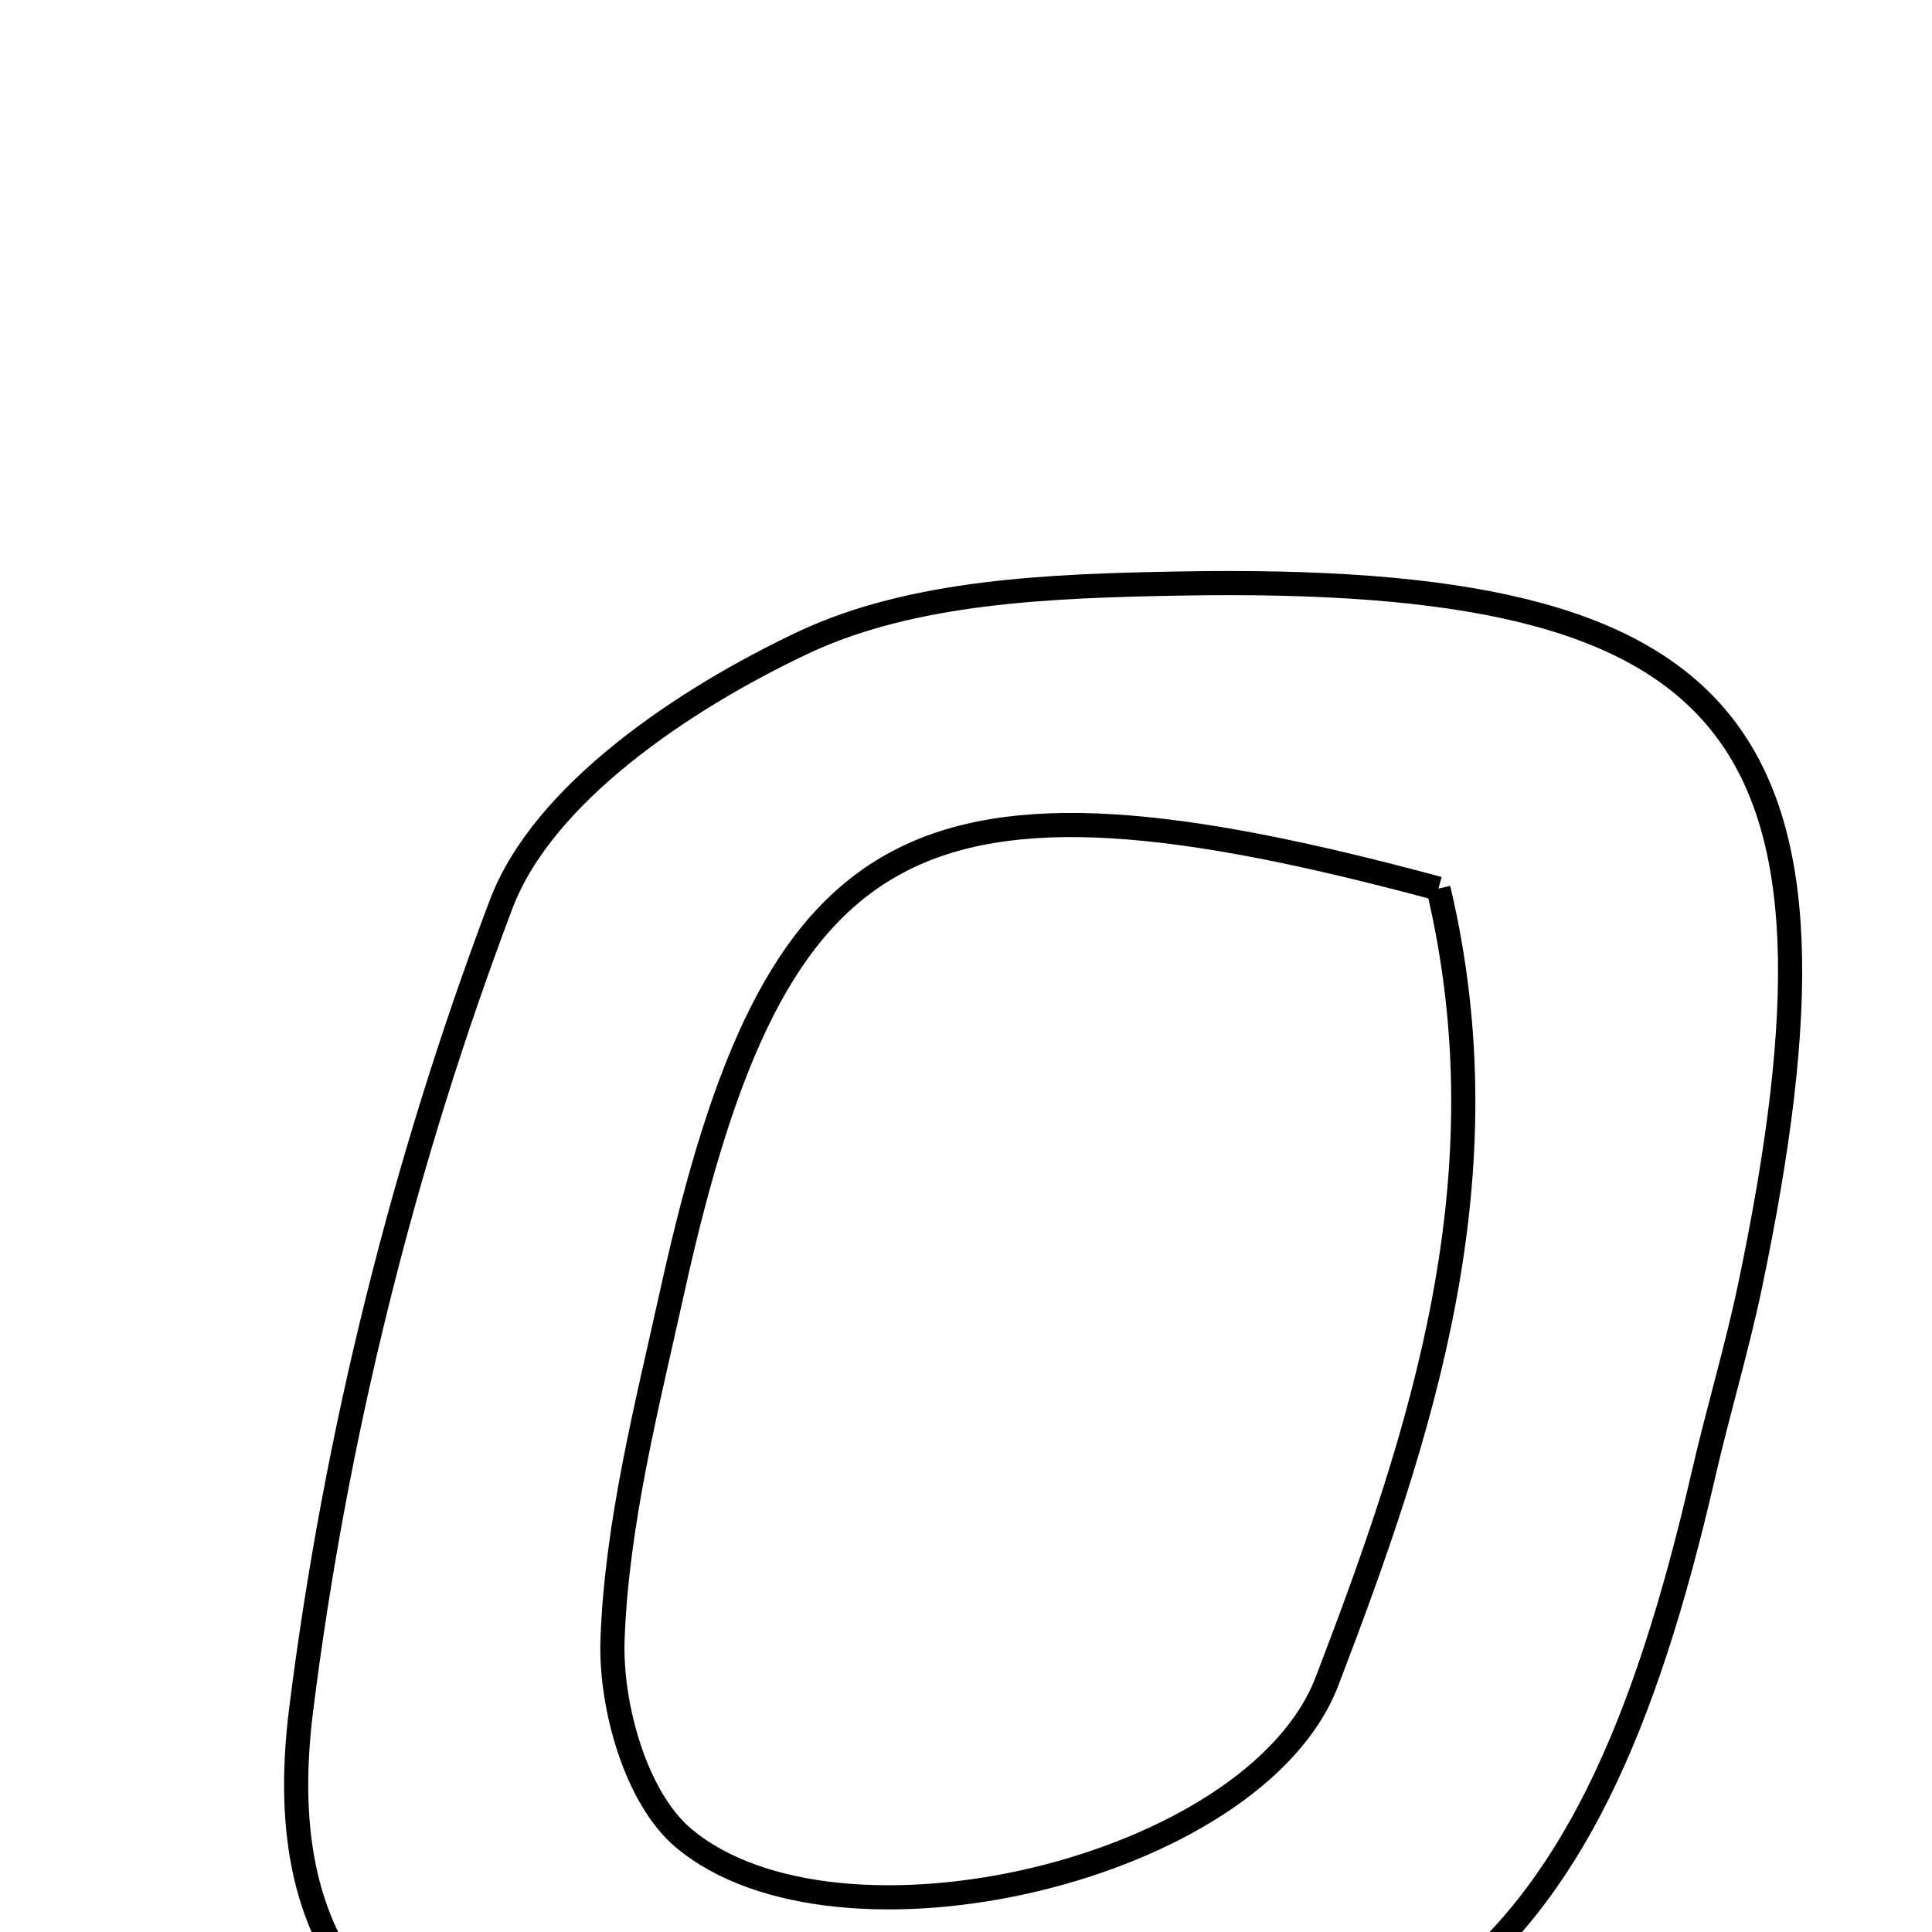 <svg xmlns="http://www.w3.org/2000/svg" viewBox="0.0 0.0 24.0 24.0" height="200px" width="200px"><path fill="none" stroke="black" stroke-width=".3" stroke-opacity="1.0"  filling="0" d="M14.641 7.249 C21.66 7.122 23.193 9.051 21.737 15.988 C21.572 16.769 21.341 17.535 21.162 18.313 C19.693 24.698 17.458 26.465 10.245 26.442 C9.925 26.426 8.983 26.449 8.063 26.319 C4.879 25.871 3.345 24.409 3.74 21.246 C4.165 17.847 5.014 14.432 6.226 11.231 C6.749 9.851 8.503 8.681 9.969 7.987 C11.34 7.338 13.066 7.278 14.641 7.249"></path>
<path fill="none" stroke="black" stroke-width=".3" stroke-opacity="1.0"  filling="0" d="M17.869 11.039 C18.719 14.615 17.666 17.803 16.484 20.887 C15.584 23.236 10.397 24.449 8.485 22.828 C7.899 22.33 7.58 21.193 7.609 20.366 C7.662 18.917 8.035 17.473 8.351 16.043 C9.633 10.242 11.367 9.284 17.869 11.039"></path></svg>